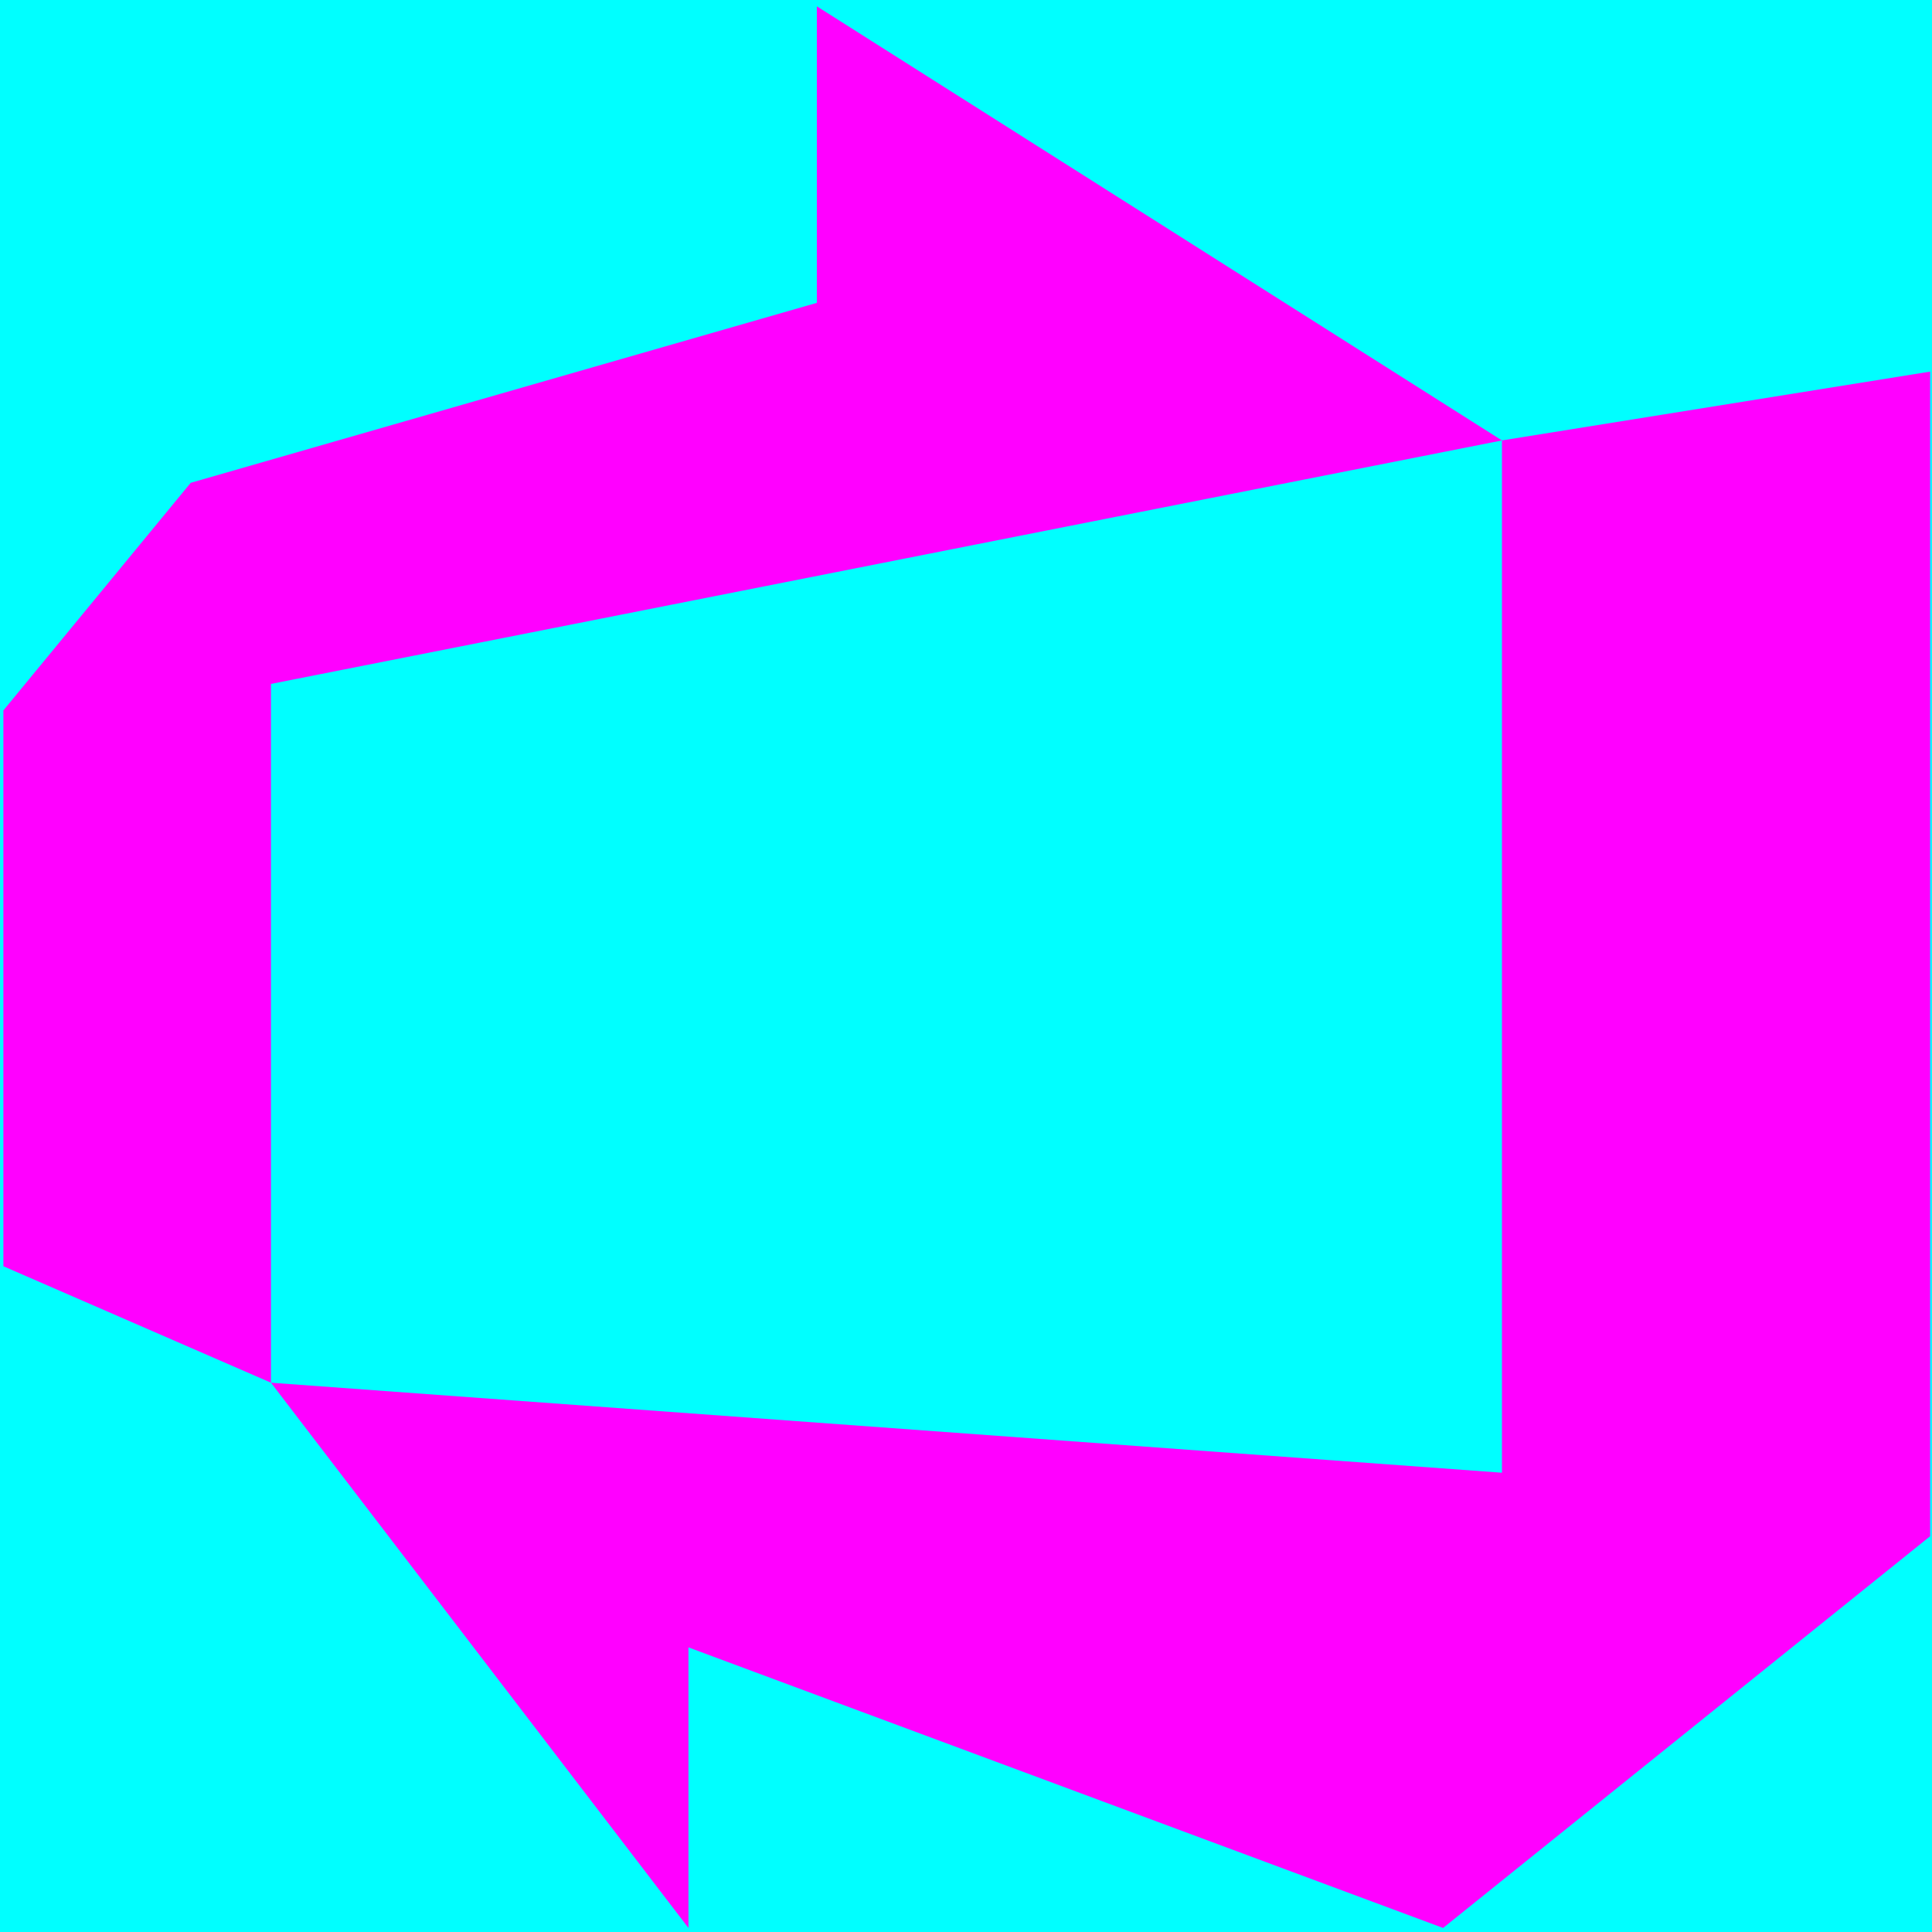 <svg xmlns="http://www.w3.org/2000/svg" width="32" height="32" viewBox="0 0 32 32">
  <g fill="none" fill-rule="evenodd">
    <rect width="32" height="32" fill="#00FFFF"/>
    <polygon fill="#FF00FF" points="24.877 7.295 24.877 24.393 4.488 22.902 11.403 31.933 11.403 27.286 23.902 31.933 31.969 25.445 31.969 6.155 24.877 7.295 13.53 .105 13.53 5.016 3.159 7.997 .056 11.767 .056 20.973 4.488 22.902 4.488 11.328"/>
  </g>
</svg>
